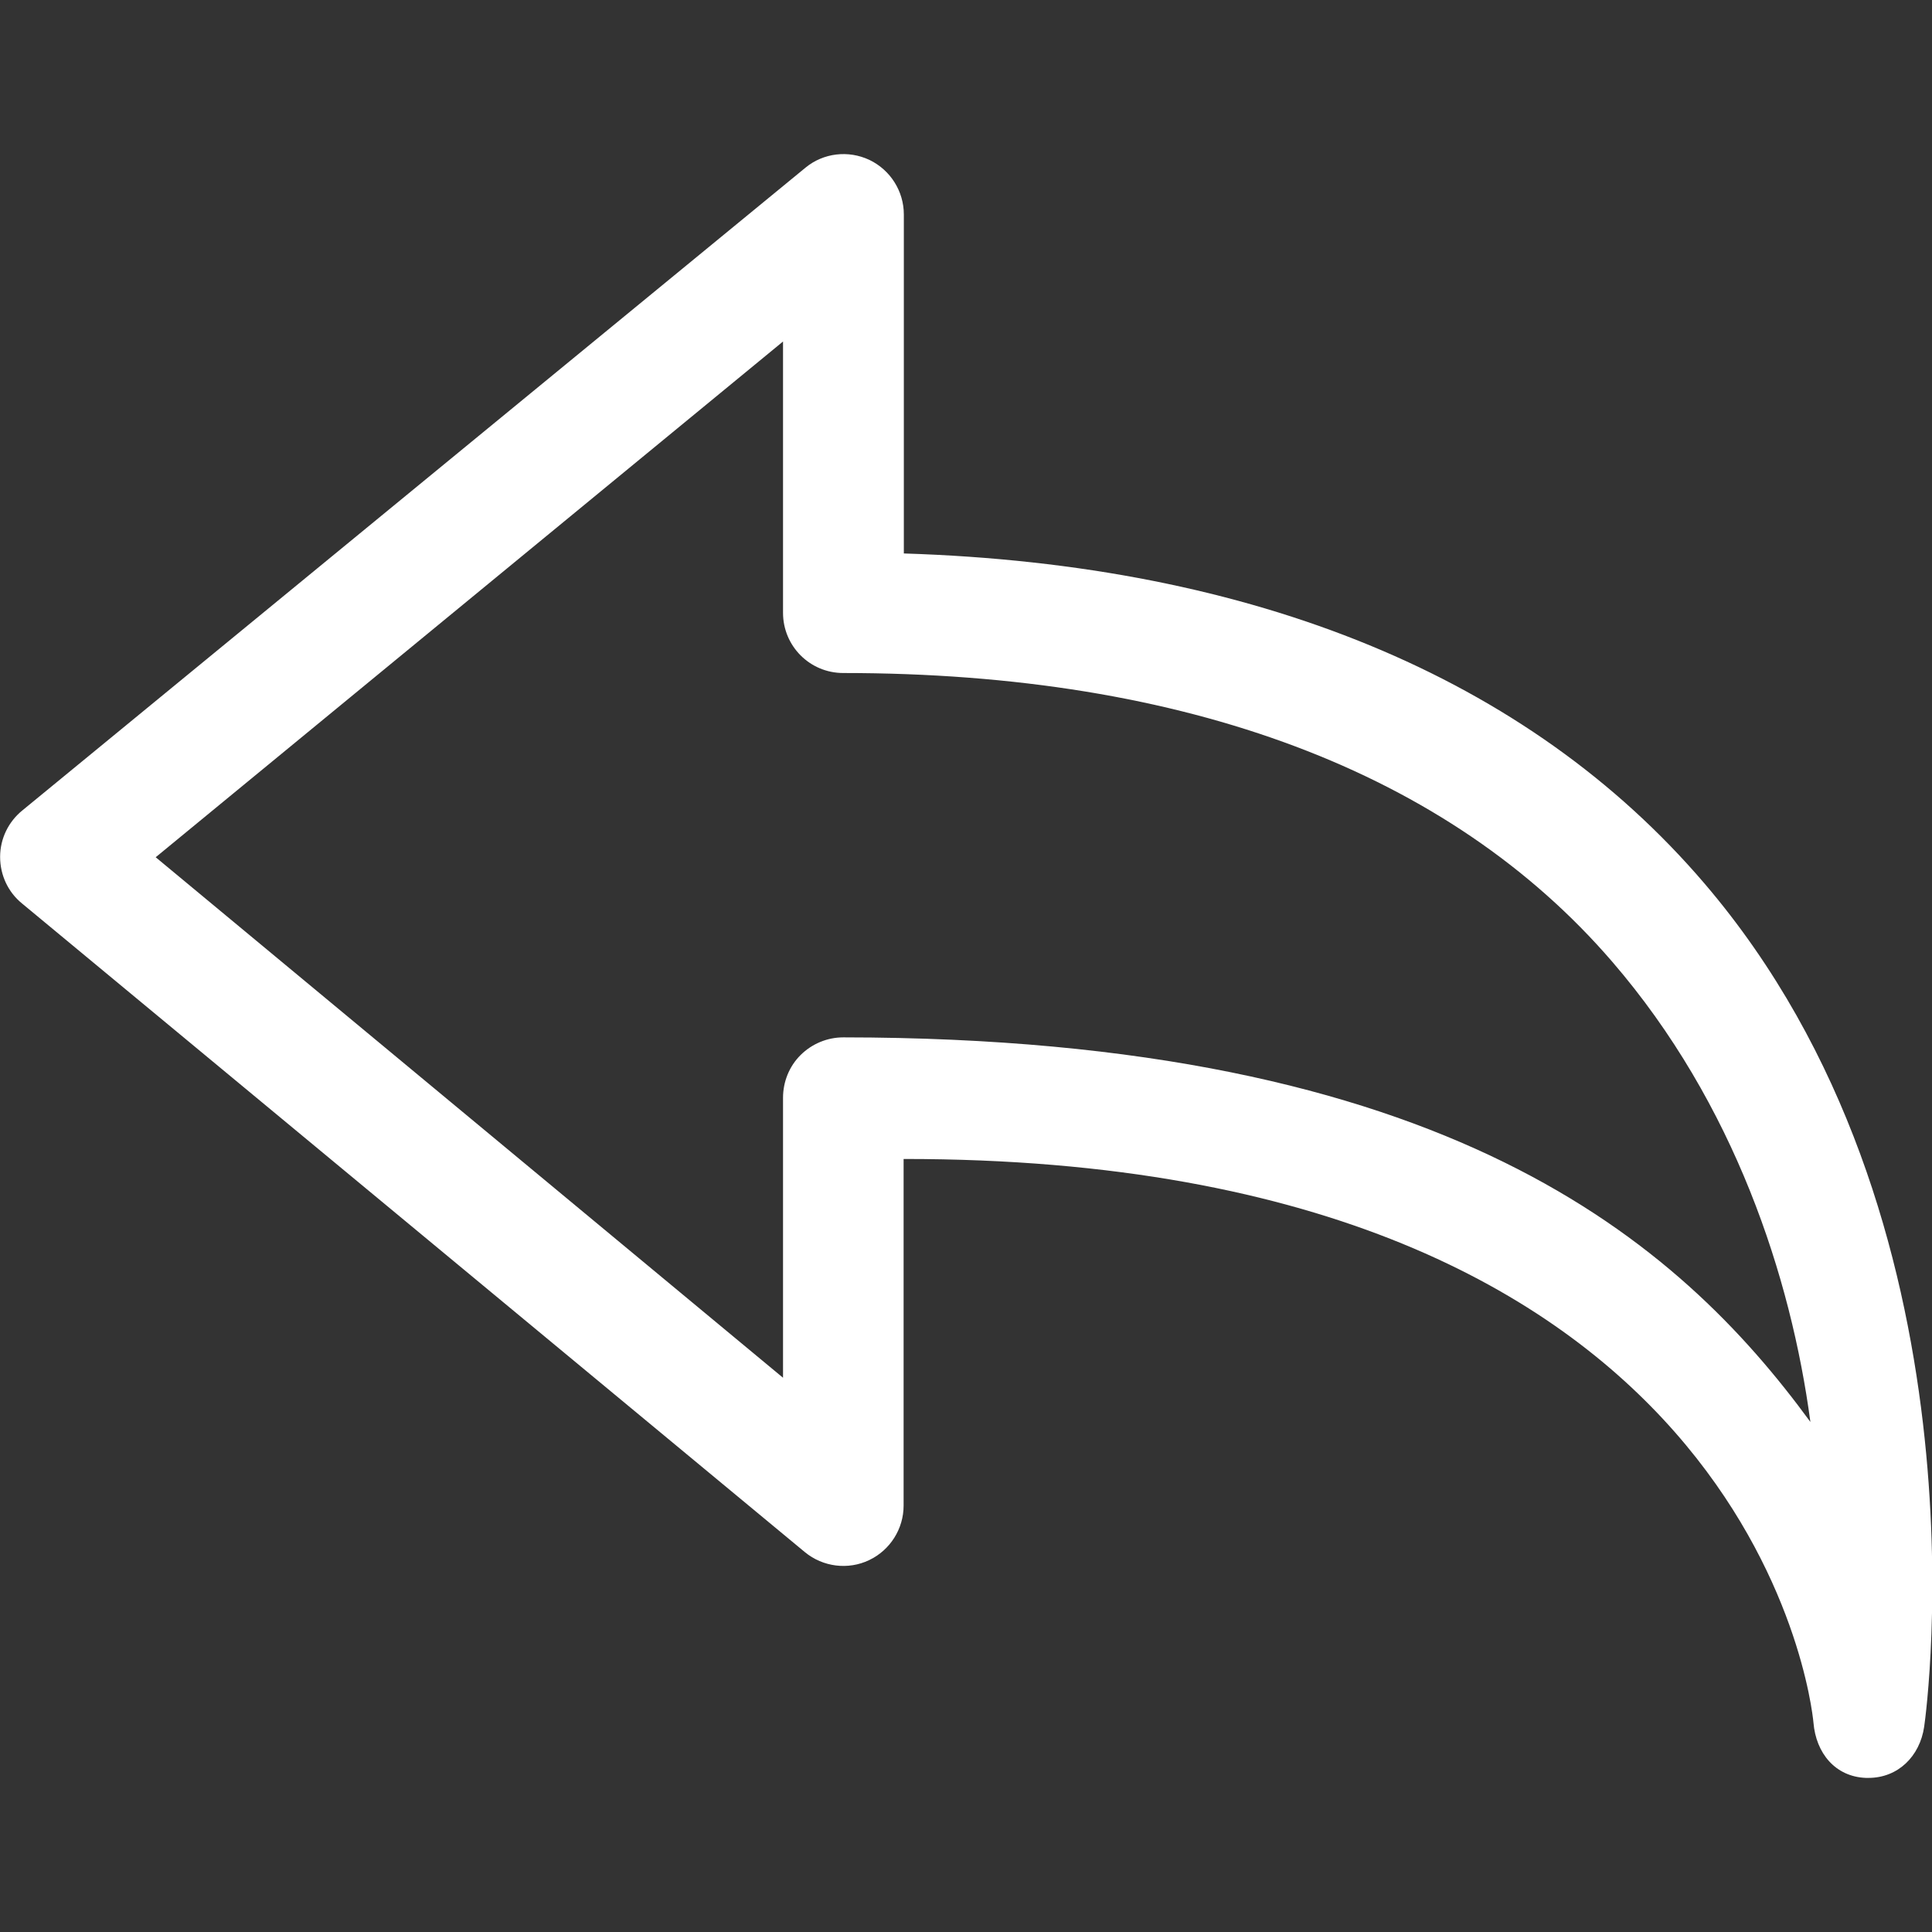 <svg xmlns="http://www.w3.org/2000/svg" width="17" height="17" viewBox="0 0 17 17"><rect x="0" y="0" width="17" height="17" fill="#333333" stroke="none"/><title>action-undo</title><path fill="#fff" d="M16.437 15.644h-.018c-.27-.01-.44-.218-.462-.486-.018-.197-.564-4.965-8.006-4.96v3.05c0 .204-.118.392-.304.48-.184.088-.406.06-.564-.07L.194 7.95c-.123-.1-.193-.25-.193-.41s.073-.31.197-.41l6.89-5.655c.158-.13.377-.155.562-.068.184.088.303.275.303.48V4.87c3.087.097 5.495 1.09 7.045 2.904 2.522 2.95 1.96 7.24 1.933 7.42-.038.26-.23.45-.49.45zM7.42 9.128c5.317.003 7.35 1.798 8.51 3.384-.17-1.27-.666-2.8-1.744-4.05-1.433-1.663-3.743-2.54-6.766-2.54-.294 0-.53-.237-.53-.53V3.005L1.37 7.543l5.52 4.58V9.66c0-.142.055-.278.155-.377s.235-.155.375-.155z"/></svg>